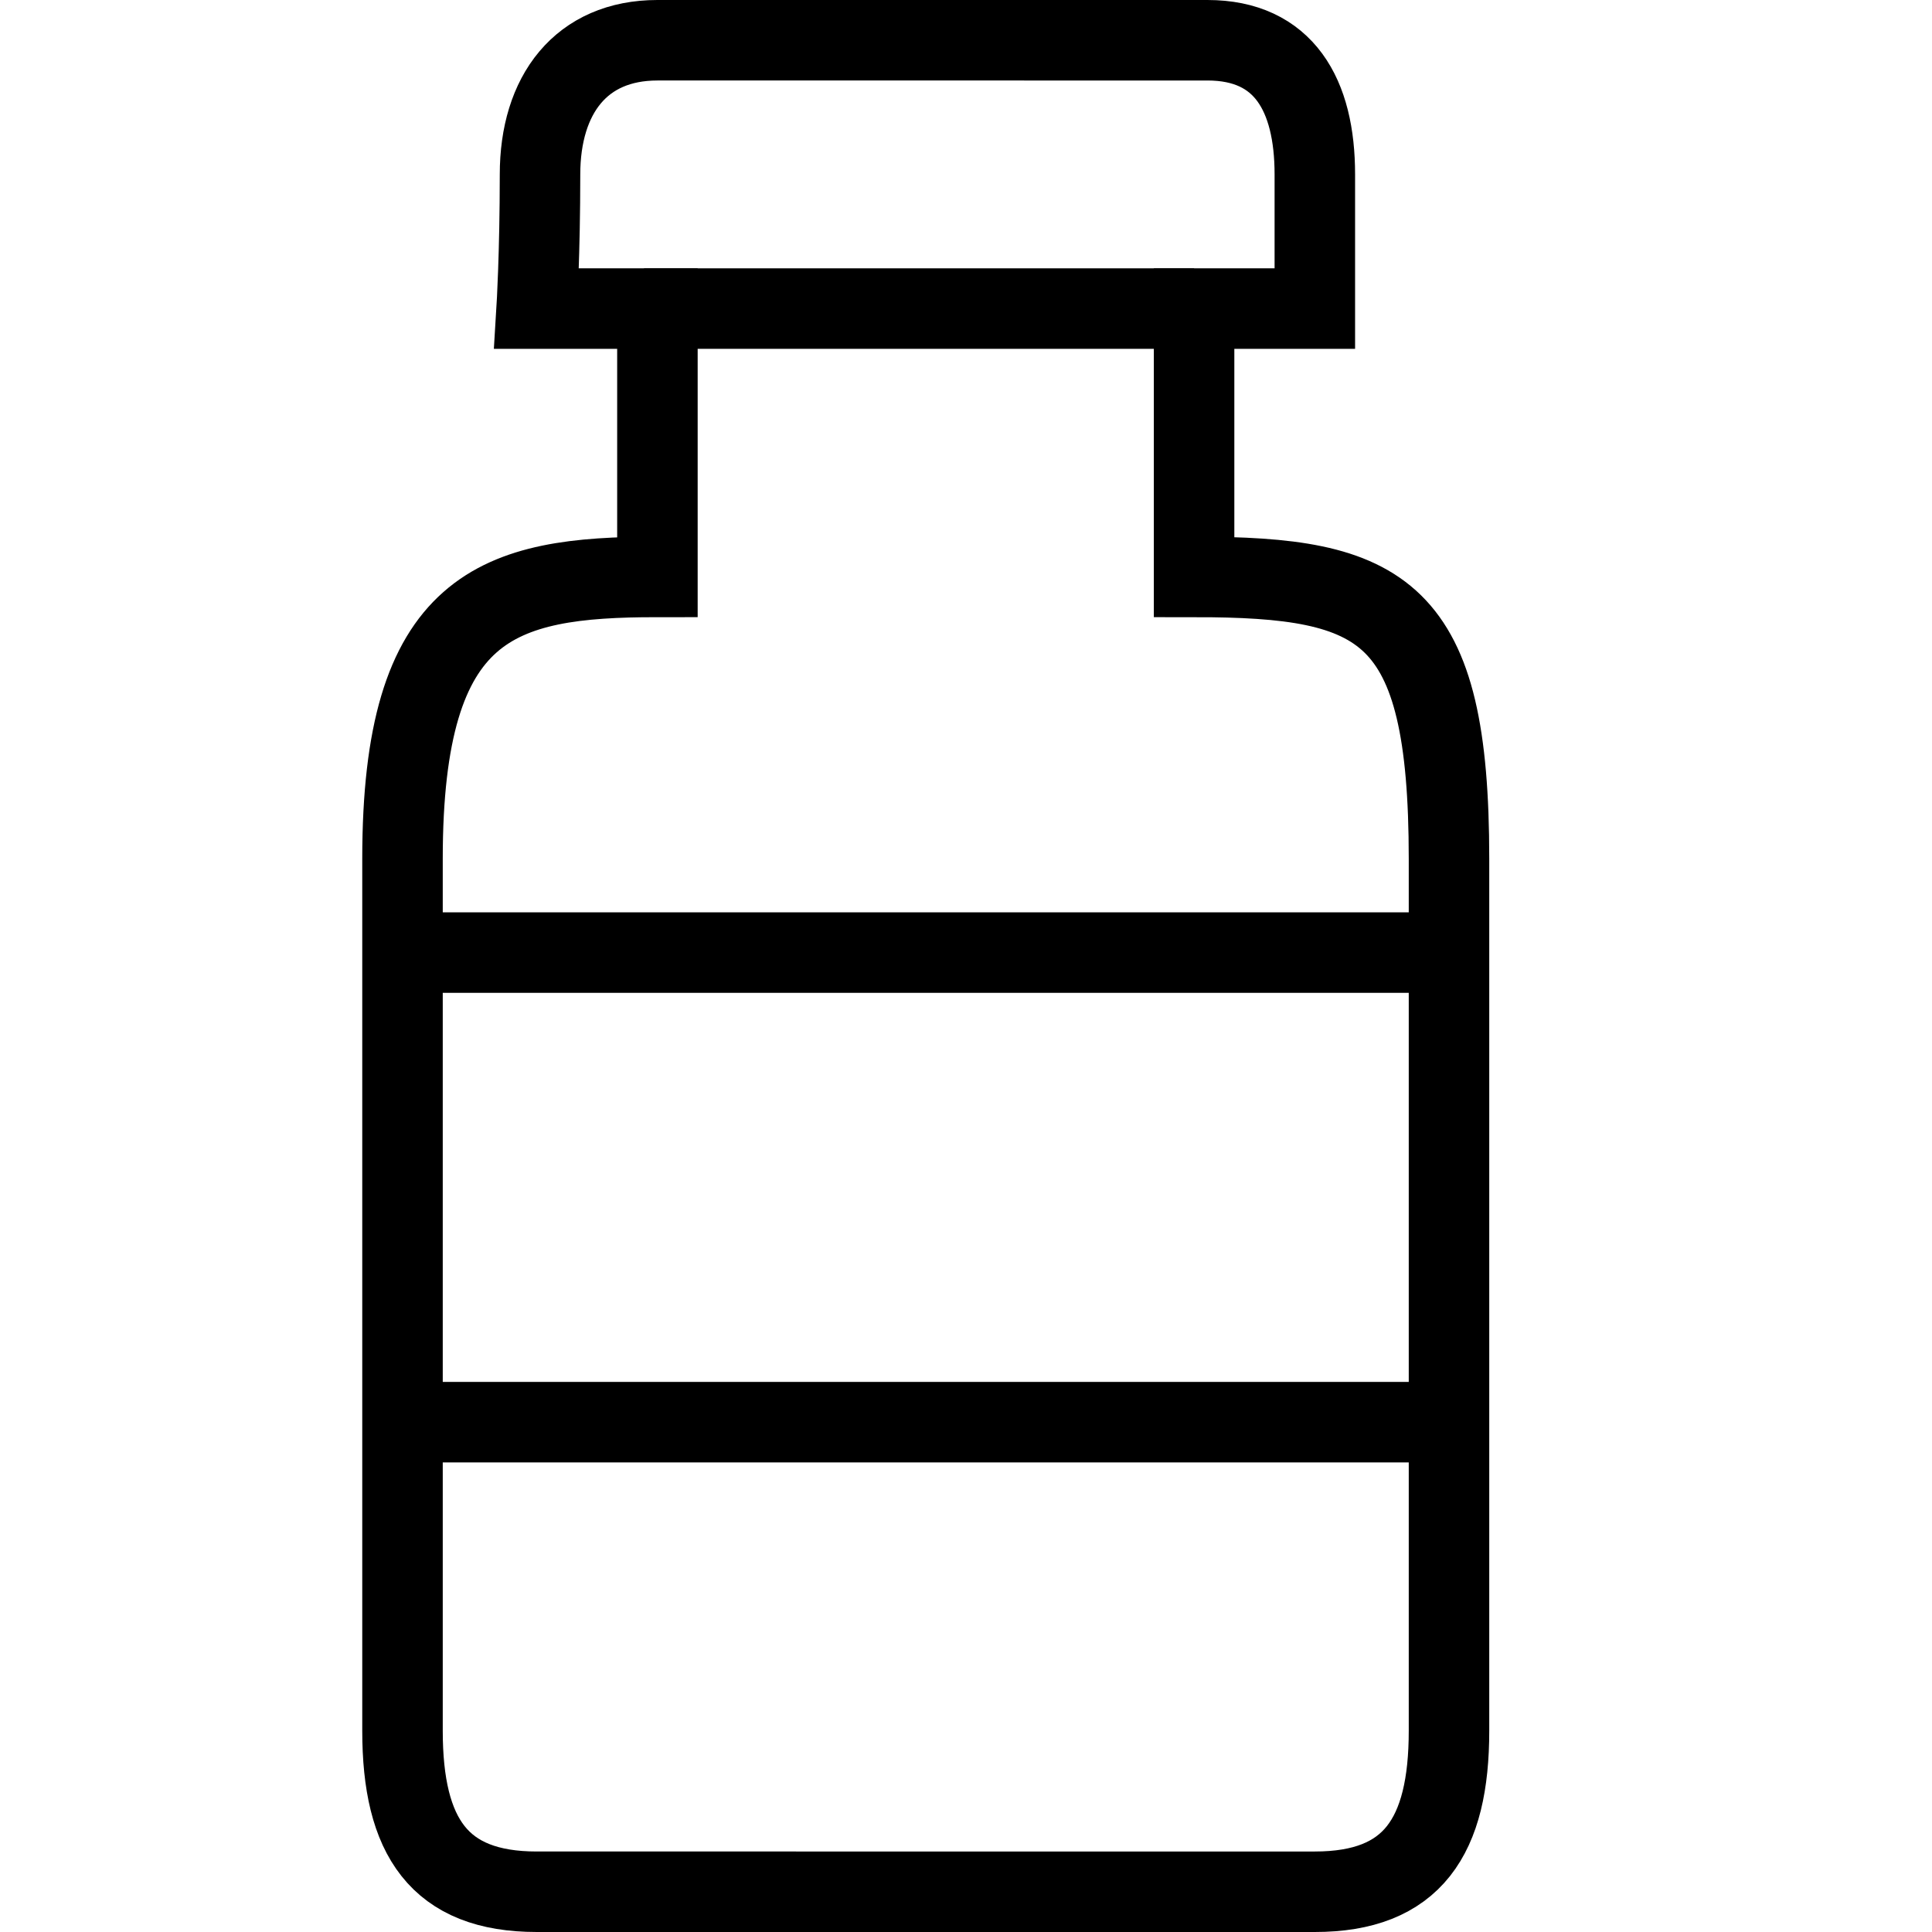 <svg xmlns="http://www.w3.org/2000/svg" viewBox="0 0 144 144"><rect width="144" height="144" style="fill:none"/><path d="M98,141c7.26,0,10-4.08,10-12V64c0-18.65-4.84-21-19-21V23h9V13c0-5.94-2.31-10-8-10H49c-5.69,0-8.75,4.06-8.75,10S40,23,40,23h9V43c-11.91,0-19,2-19,21v65c0,7.92,2.74,12,10,12Z" style="fill:none;stroke:#000;stroke-miterlimit:10;stroke-width:6px"/><line x1="30" y1="71" x2="108" y2="71" style="fill:none;stroke:#000;stroke-miterlimit:10;stroke-width:6px"/><line x1="30" y1="106" x2="108" y2="106" style="fill:none;stroke:#000;stroke-miterlimit:10;stroke-width:6px"/><line x1="48" y1="23" x2="89" y2="23" style="fill:none;stroke:#000;stroke-miterlimit:10;stroke-width:6px"/></svg>